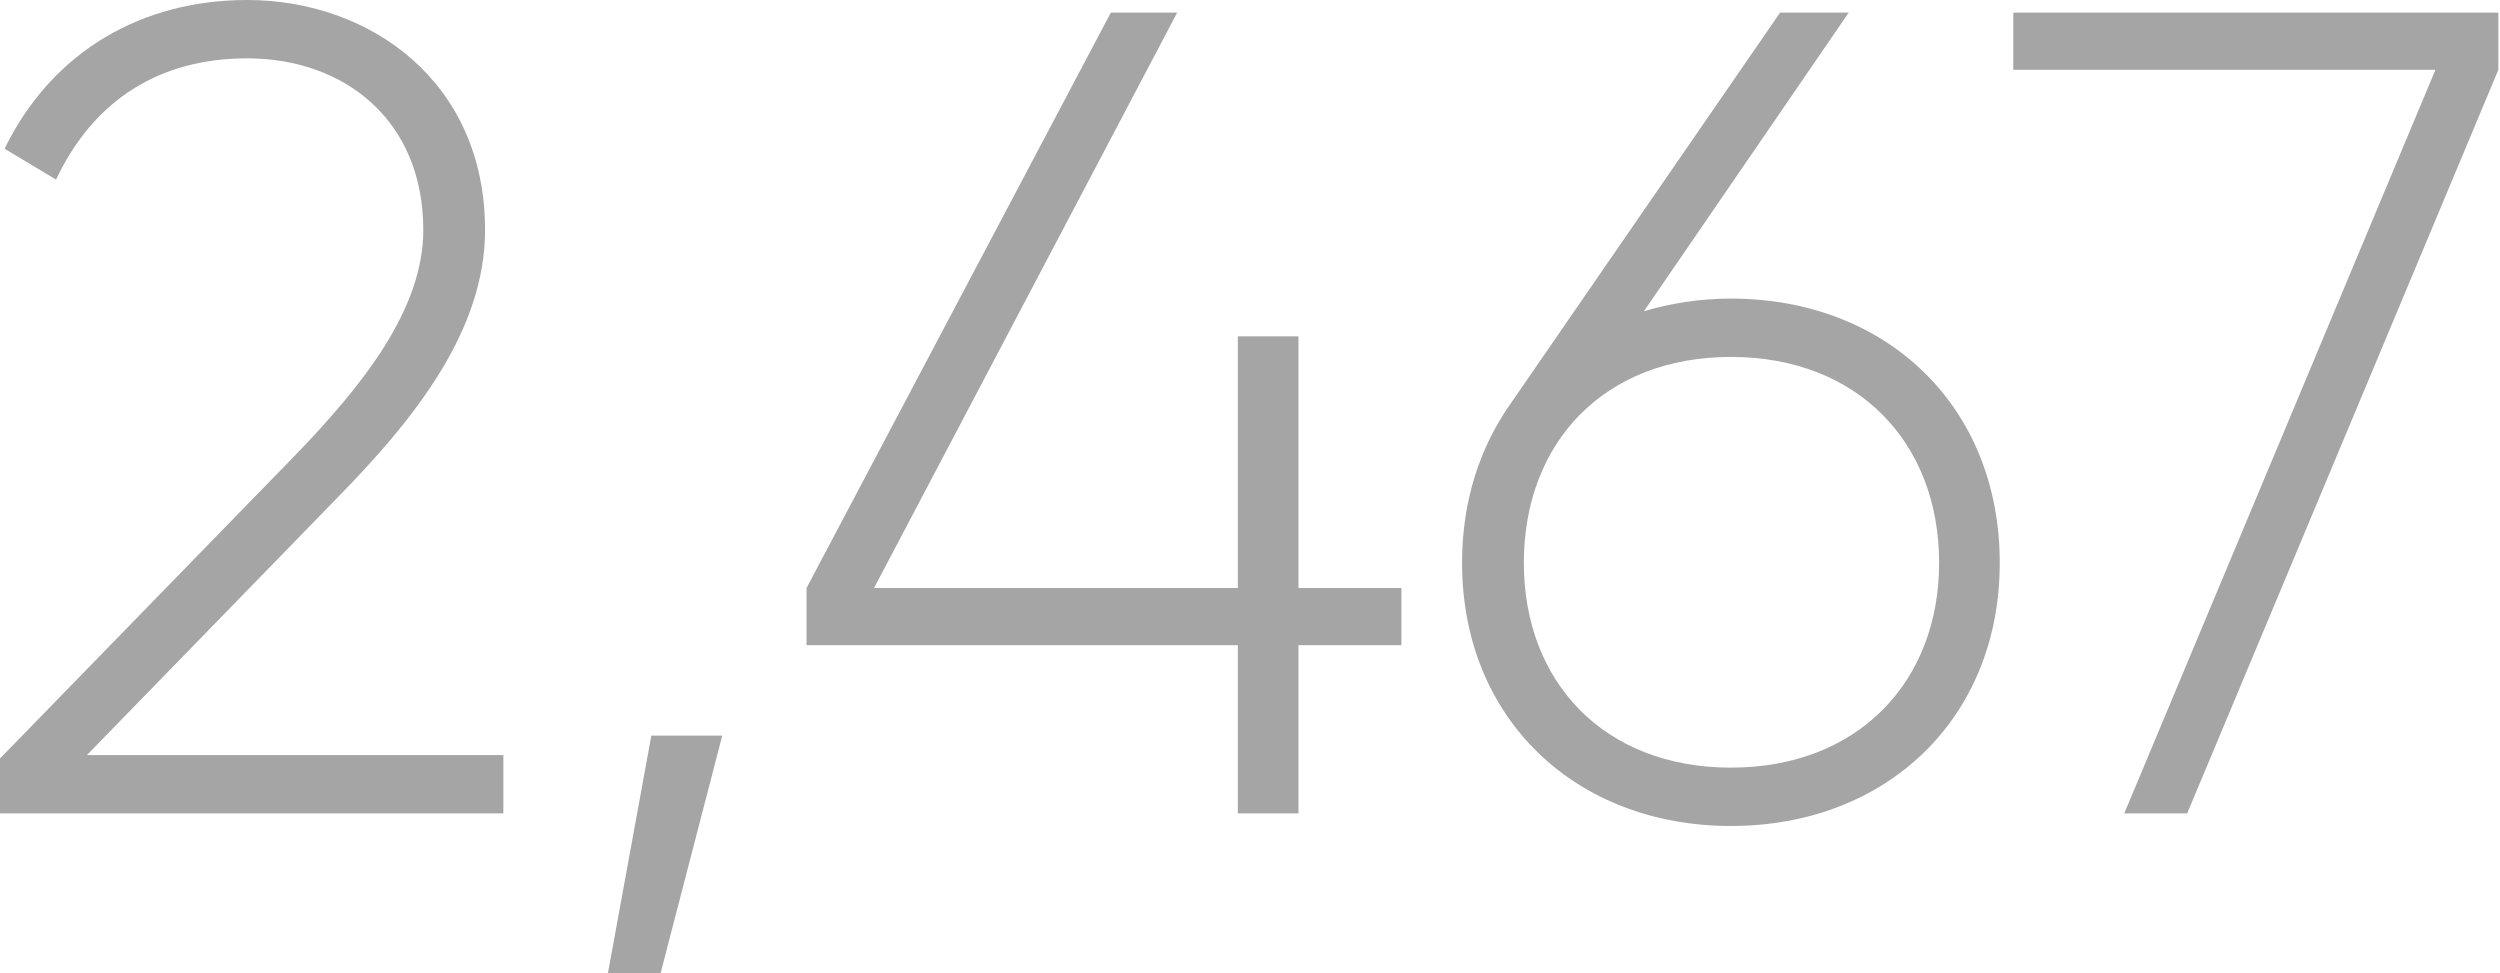 <svg width="596" height="232" viewBox="0 0 596 232" fill="none" xmlns="http://www.w3.org/2000/svg">
<g clip-path="url(#clip0)">
<path d="M0 193.914H120.003V180.004H20.728L79.911 119.185C99.275 99.548 115.639 78.547 115.639 54.819C115.639 19.364 88.093 0 58.91 0C34.092 0 12.546 12 1.091 35.455L13.364 42.819C22.364 23.728 38.183 13.909 58.91 13.909C82.093 13.909 100.912 28.637 100.912 54.819C100.912 73.638 86.729 91.639 70.093 108.821L0 180.823V193.914Z" fill="#A6A5A5"/>
<path d="M172.189 175.368H155.279L144.915 232.097H157.461L172.189 175.368Z" fill="#A6A5A5"/>
<path d="M334.099 140.185H309.553V80.184H295.098V140.185H208.369L280.643 3H264.825L192.277 140.185V153.822H295.098V193.914H309.553V153.822H334.099V140.185Z" fill="#A6A5A5"/>
<path d="M412.649 71.184C405.285 71.184 398.466 72.275 391.921 74.184L440.74 3H424.376L360.284 96.002C352.92 106.366 348.556 119.185 348.556 134.185C348.556 171.277 375.557 196.914 412.649 196.914C449.74 196.914 476.741 171.277 476.741 134.185C476.741 96.82 449.74 71.184 412.649 71.184ZM412.649 183.004C382.375 183.004 363.284 162.549 363.284 134.185C363.284 105.548 382.375 85.093 412.649 85.093C442.922 85.093 462.286 105.548 462.286 134.185C462.286 162.549 442.922 183.004 412.649 183.004Z" fill="#A6A5A5"/>
<path d="M479.969 3V16.637H580.608L506.424 193.914H521.425L595.608 16.637V3H479.969Z" fill="#A6A5A5"/>
</g>
<defs>
<clipPath id="clip0">
<rect width="596" height="232" fill="white"/>
</clipPath>
</defs>
</svg>
